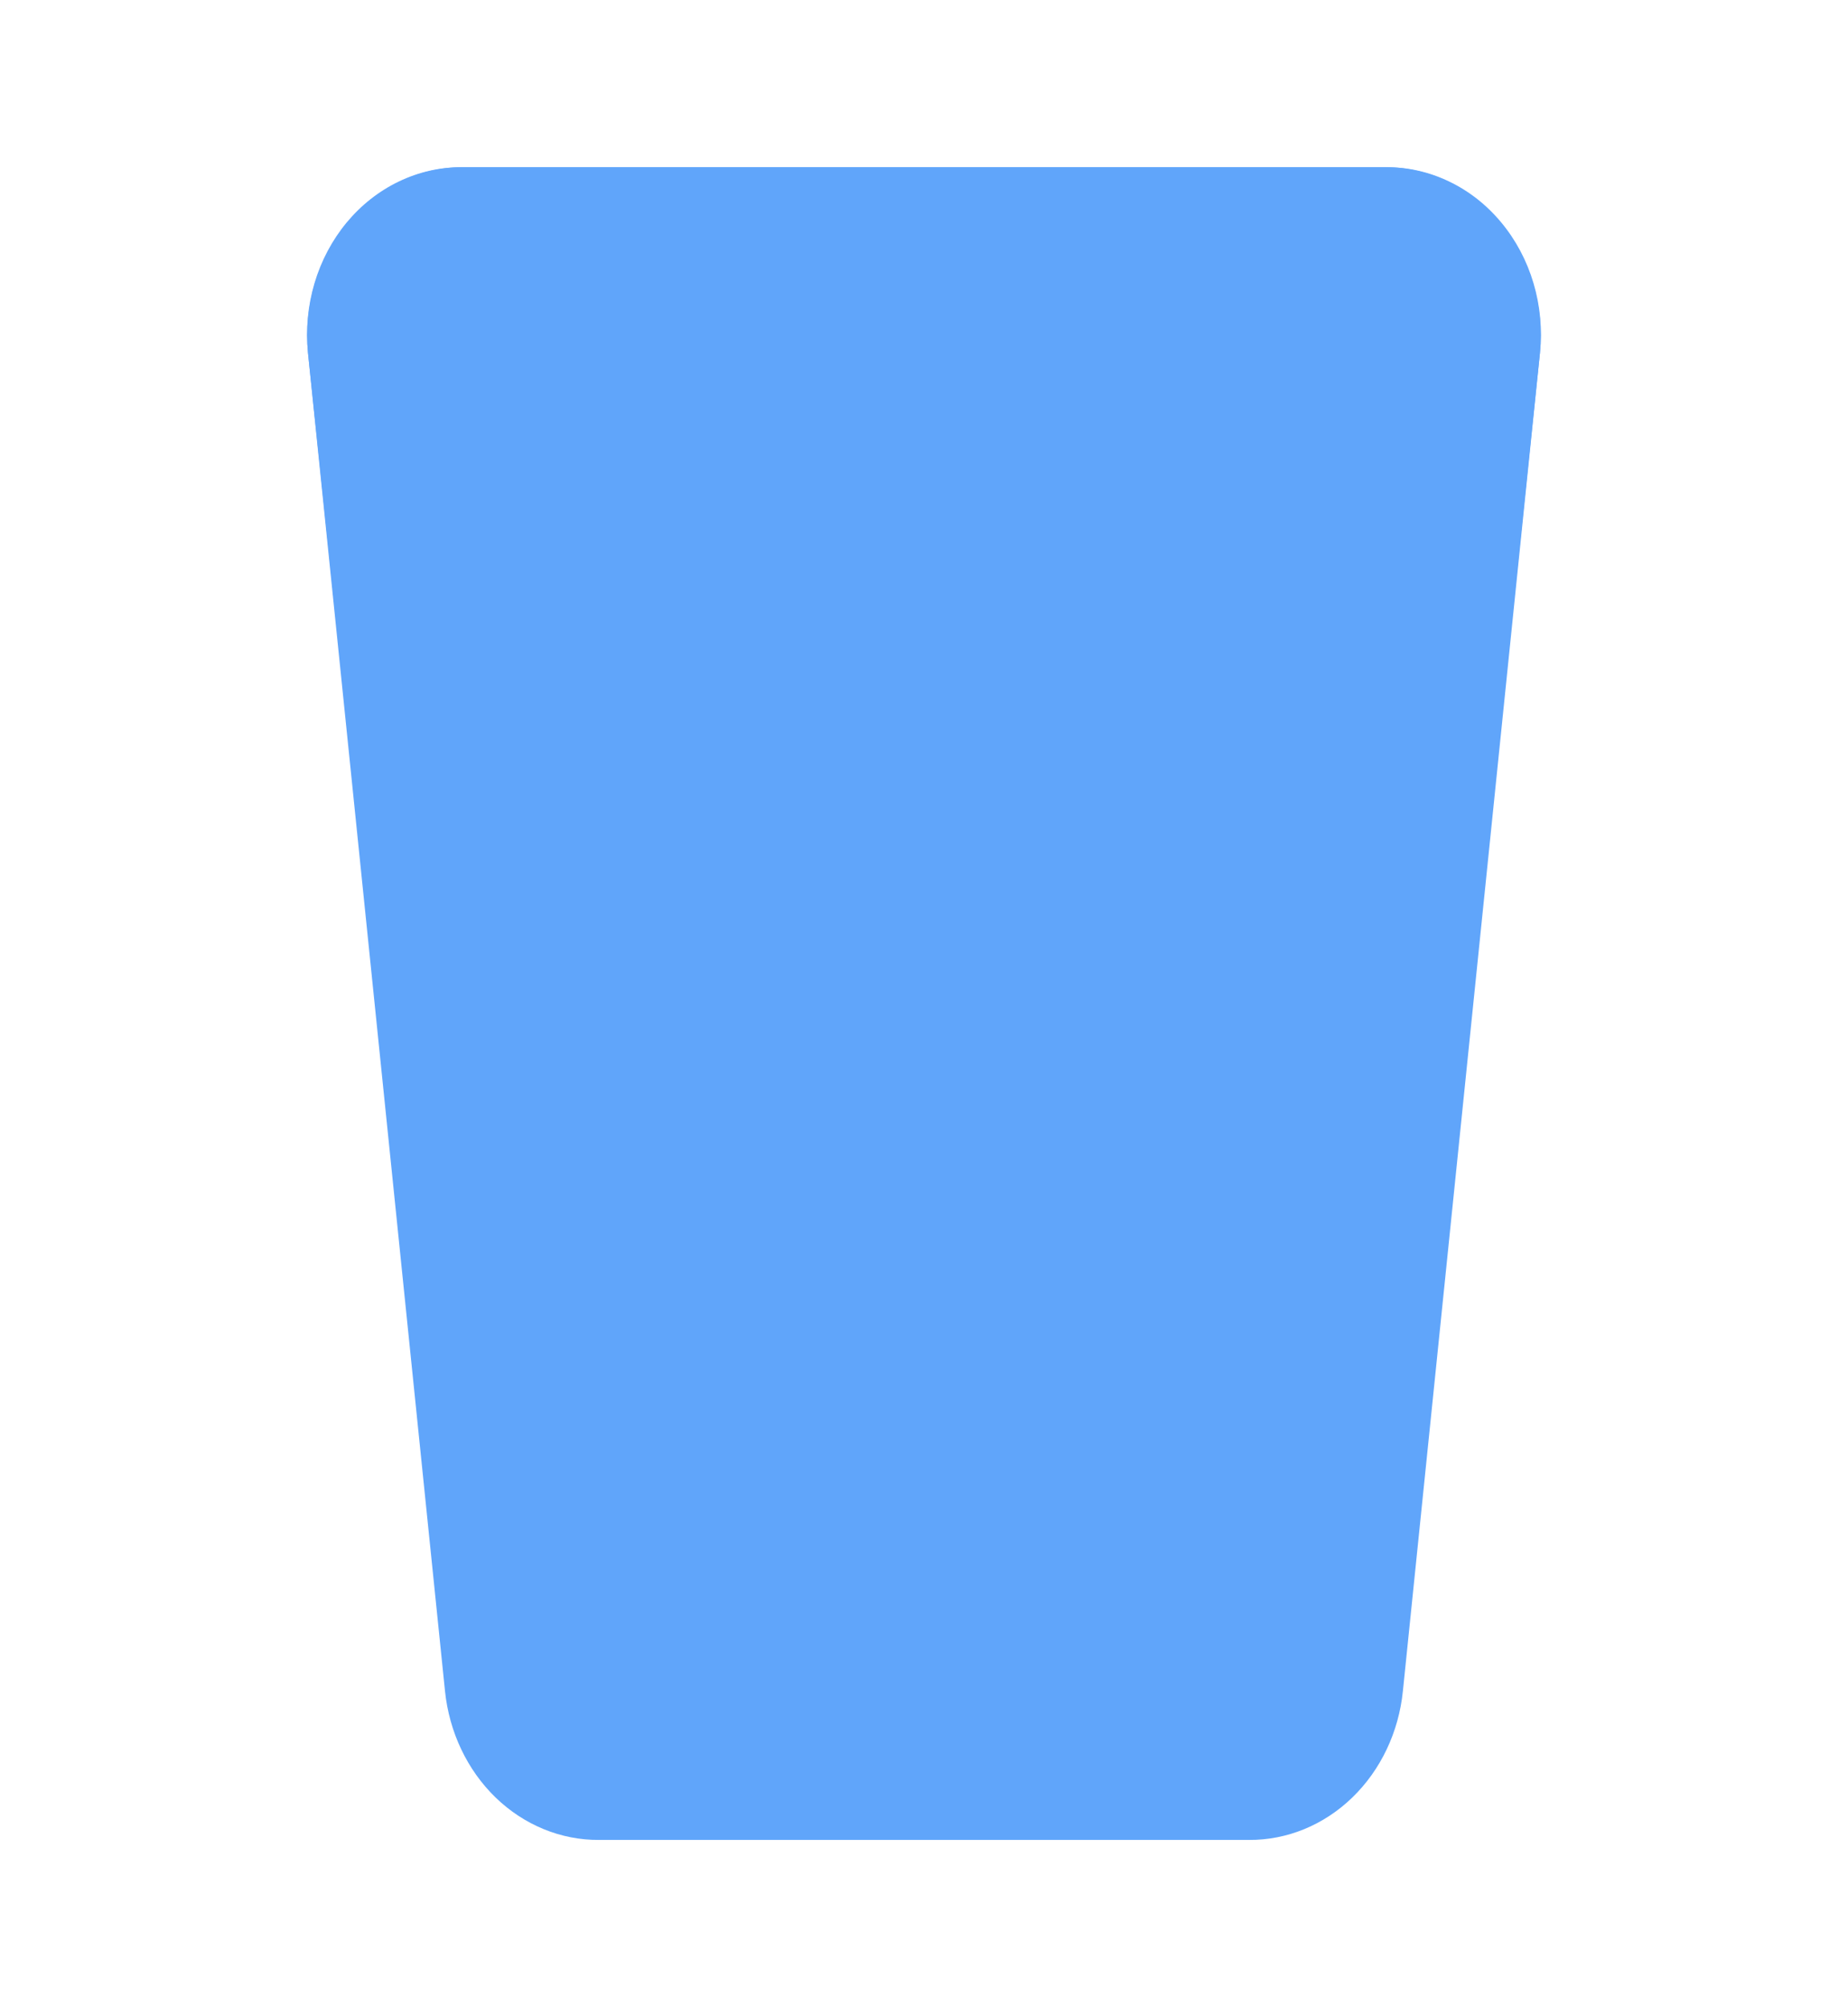 <svg width="35" height="38" viewBox="0 0 35 38" fill="none" xmlns="http://www.w3.org/2000/svg">
<path d="M28.422 4.227C28.149 3.894 27.814 3.627 27.44 3.445C27.066 3.262 26.66 3.167 26.249 3.166H8.749C8.339 3.167 7.933 3.262 7.559 3.445C7.184 3.627 6.849 3.894 6.576 4.227C6.3 4.556 6.092 4.945 5.963 5.368C5.835 5.791 5.791 6.238 5.833 6.681L8.428 32.014C8.508 32.793 8.85 33.511 9.388 34.032C9.927 34.552 10.624 34.838 11.345 34.833H23.654C24.375 34.838 25.072 34.552 25.61 34.032C26.149 33.511 26.491 32.793 26.57 32.014L29.166 6.681C29.208 6.238 29.163 5.791 29.035 5.368C28.907 4.945 28.698 4.556 28.422 4.227Z" fill="#60A5FA"/>
<path d="M6.46 12.666H28.539L29.166 6.681C29.212 6.237 29.17 5.788 29.044 5.362C28.918 4.937 28.71 4.545 28.434 4.213C28.159 3.881 27.822 3.616 27.445 3.436C27.069 3.255 26.661 3.163 26.25 3.166H8.75C8.338 3.163 7.931 3.255 7.554 3.436C7.178 3.616 6.841 3.881 6.565 4.213C6.29 4.545 6.082 4.937 5.956 5.362C5.83 5.788 5.788 6.237 5.833 6.681L6.46 12.666Z" fill="#60A5FA"/>
</svg>
